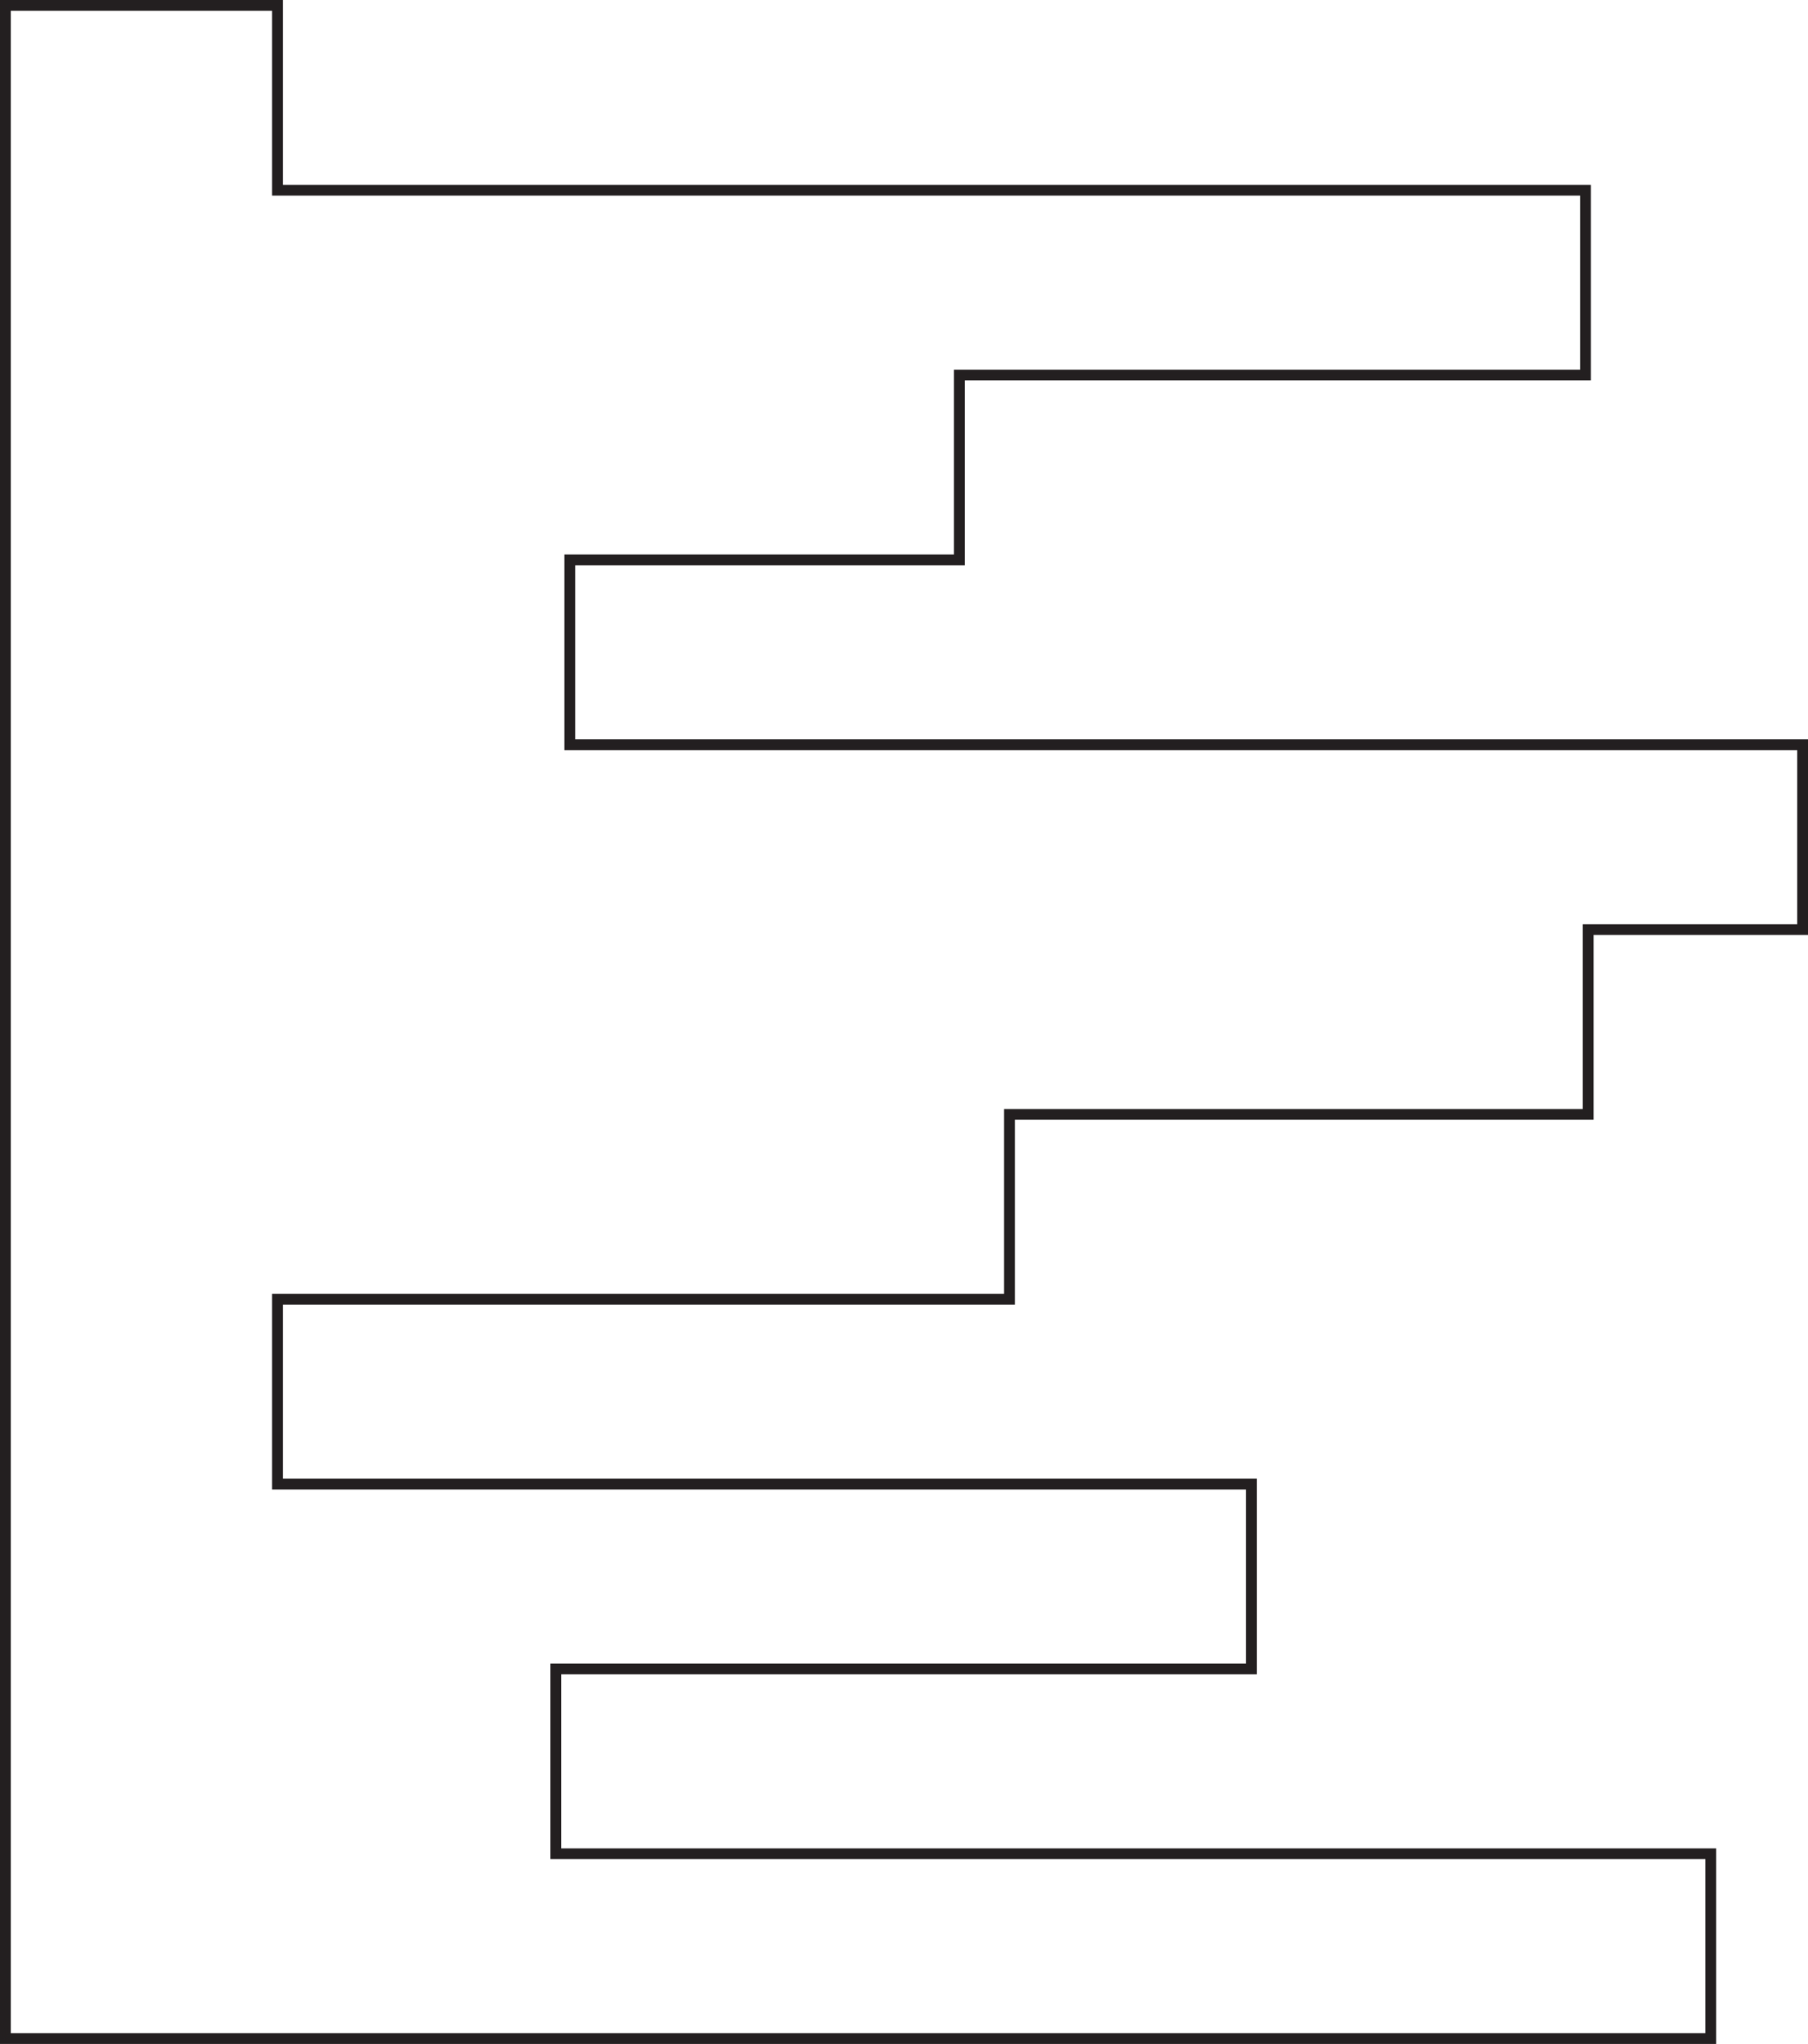<svg xmlns="http://www.w3.org/2000/svg" viewBox="0 0 67.11 75.86"><defs><style>.cls-1{fill:none;stroke:#231f20;stroke-width:0.4px;}</style></defs><title>d101</title><g id="Layer_2" data-name="Layer 2"><g id="Layer_1-2" data-name="Layer 1"><polygon id="d101" class="cls-1" points="63.5 75.66 63.5 68.8 20.63 68.8 20.63 61.94 46.45 61.94 46.45 55.08 10.3 55.08 10.3 48.22 37.47 48.22 37.47 41.36 58.95 41.36 58.95 34.5 66.91 34.5 66.91 27.64 21.15 27.64 21.15 20.78 35.61 20.78 35.61 13.92 58.85 13.92 58.85 7.06 10.3 7.06 10.3 0.2 0.2 0.2 0.2 75.66 63.5 75.66"/></g></g></svg>